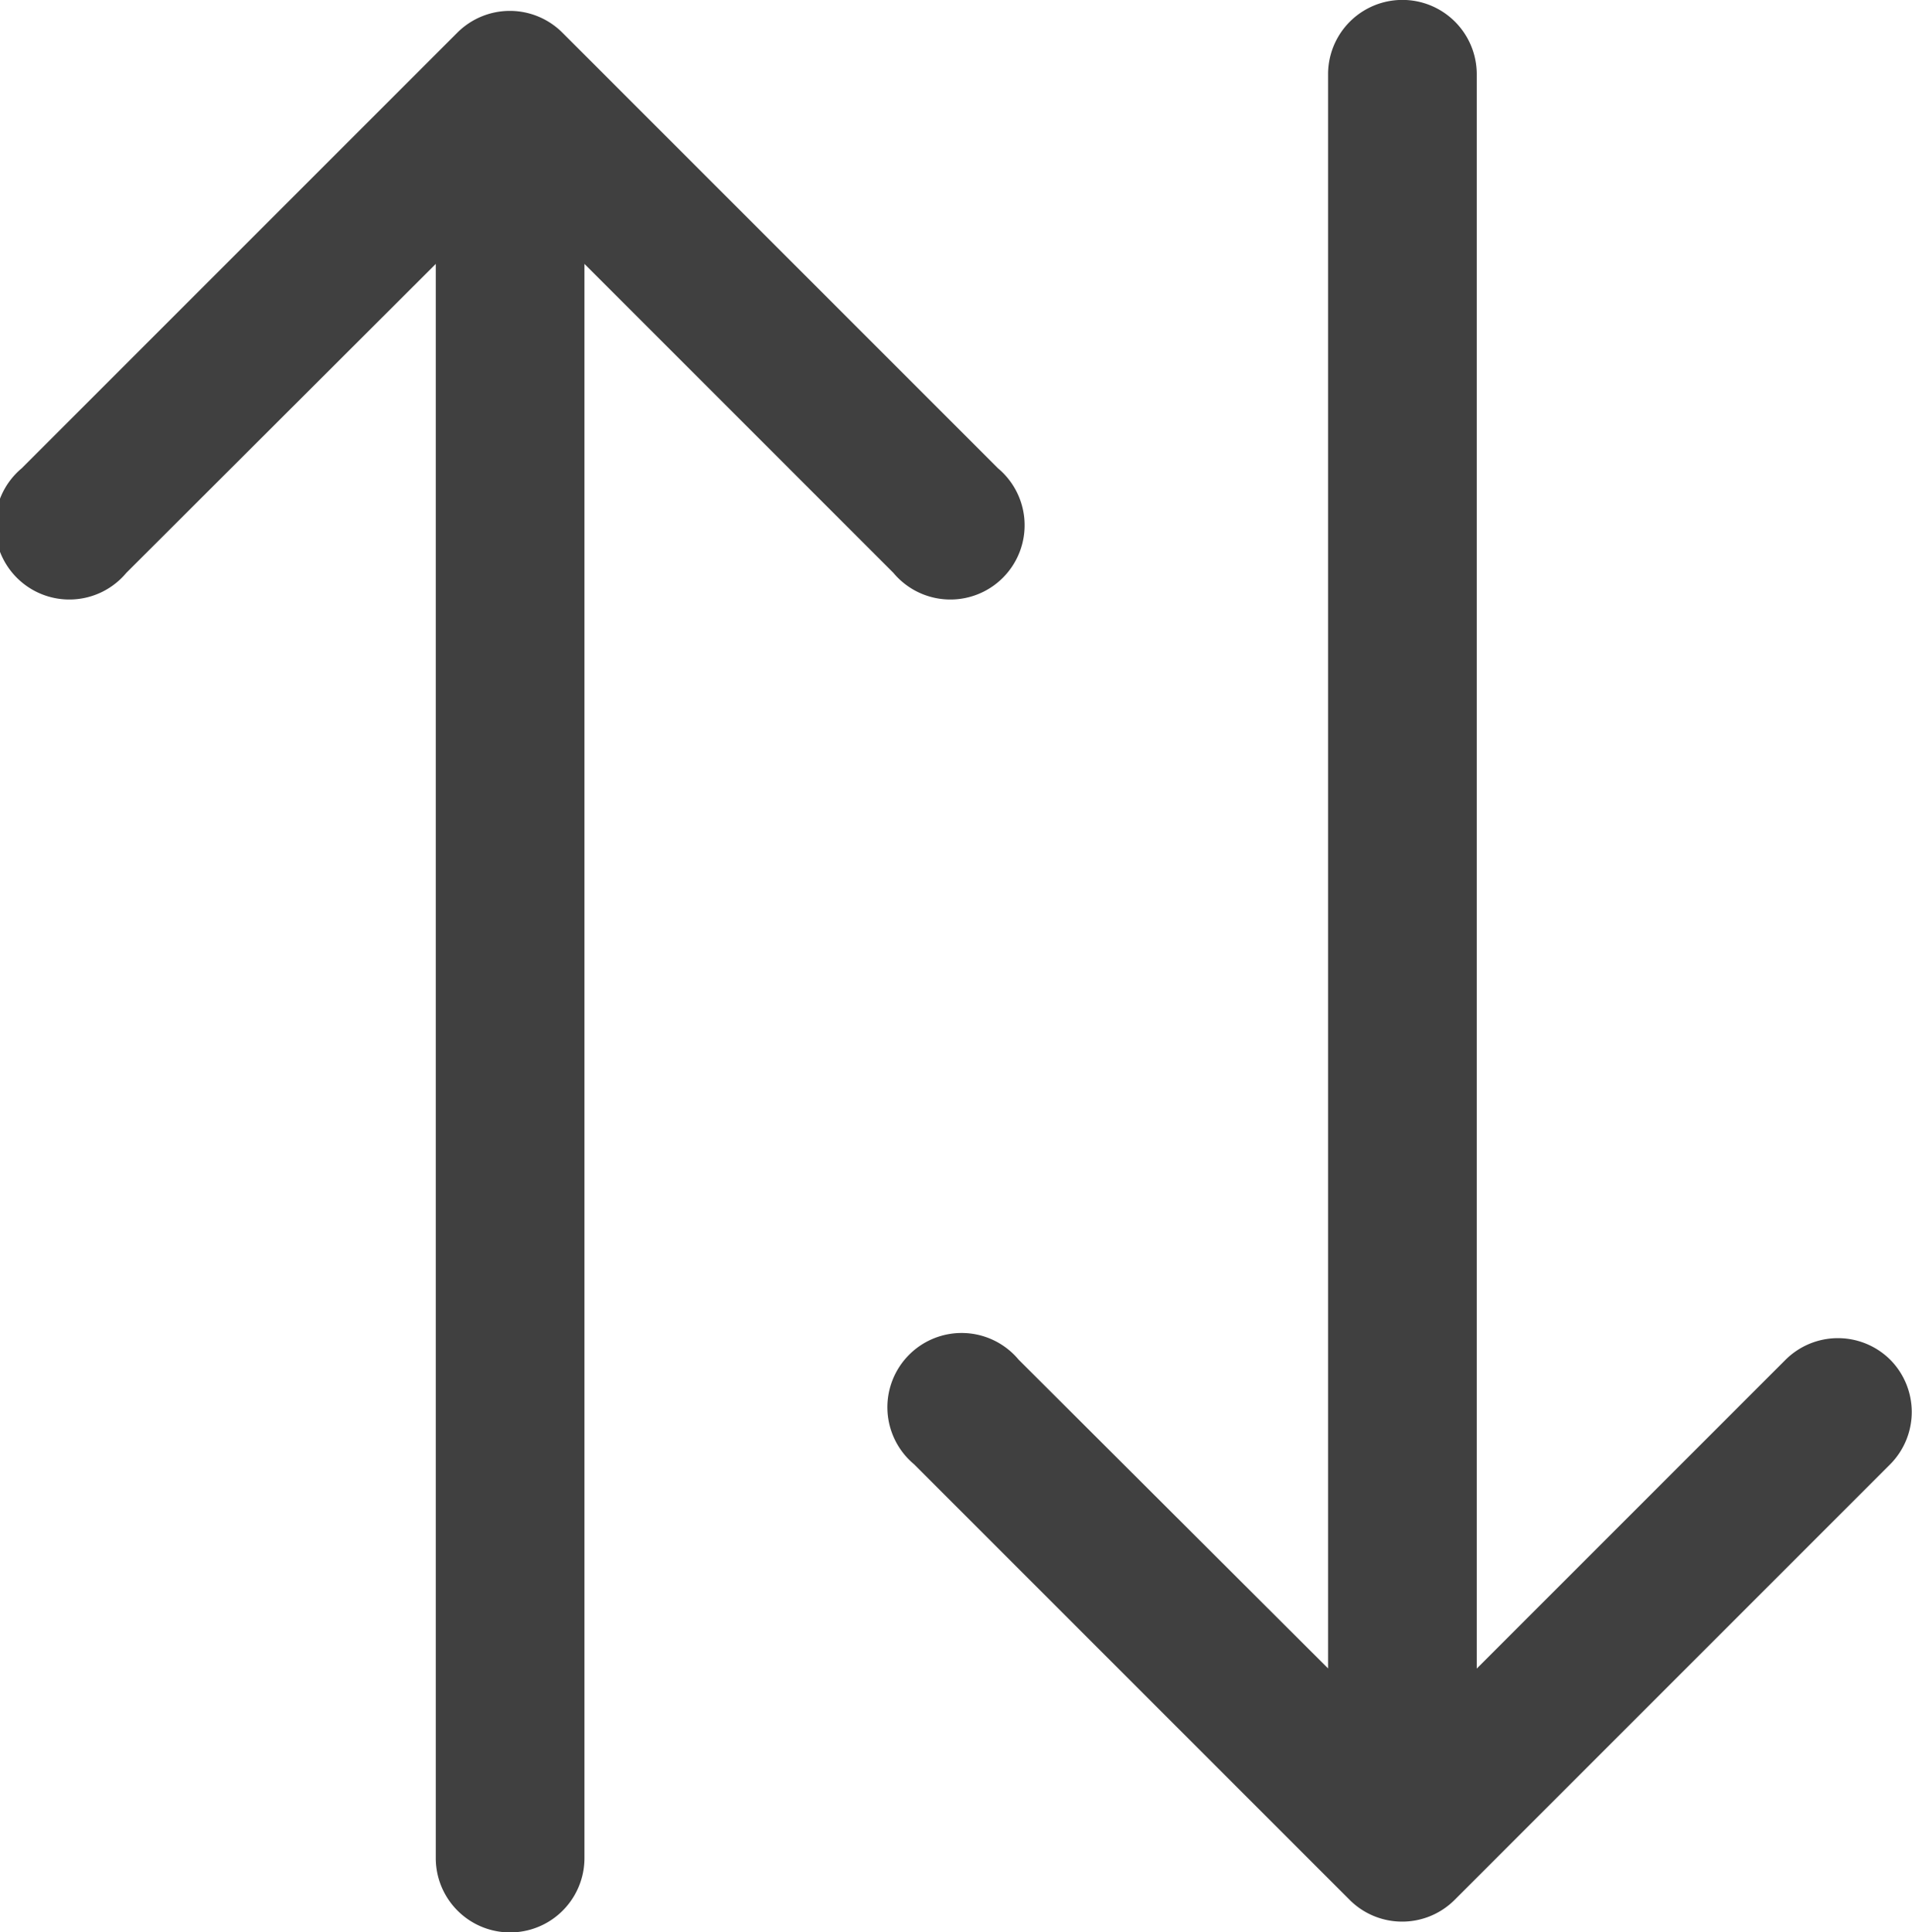 <svg xmlns="http://www.w3.org/2000/svg" width="10.969" height="11.085" viewBox="0 0 10.969 11.085">
  <g id="Layer_51" data-name="Layer 51" transform="translate(-3.136 -3)">
    <path id="Path_13175" data-name="Path 13175" d="M8.261,6.364a.426.426,0,1,0,.6-.6l-2.5-2.5a.426.426,0,0,0-.6,0l-2.5,2.5a.426.426,0,1,0,.6.6L5.636,4.592v9.145a.426.426,0,0,0,.853,0V4.592Z" transform="translate(0 -0.078)" fill="#404040"/>
    <path id="Path_13176" data-name="Path 13176" d="M20.864,10.8a.426.426,0,0,0-.6,0l-1.772,1.772V3.426a.426.426,0,0,0-.853,0v9.145L15.864,10.8a.426.426,0,1,0-.6.6l2.5,2.5a.426.426,0,0,0,.6,0l2.5-2.5A.426.426,0,0,0,20.864,10.8Z" transform="translate(-6.884)" fill="#404040"/>
  </g>
</svg>
